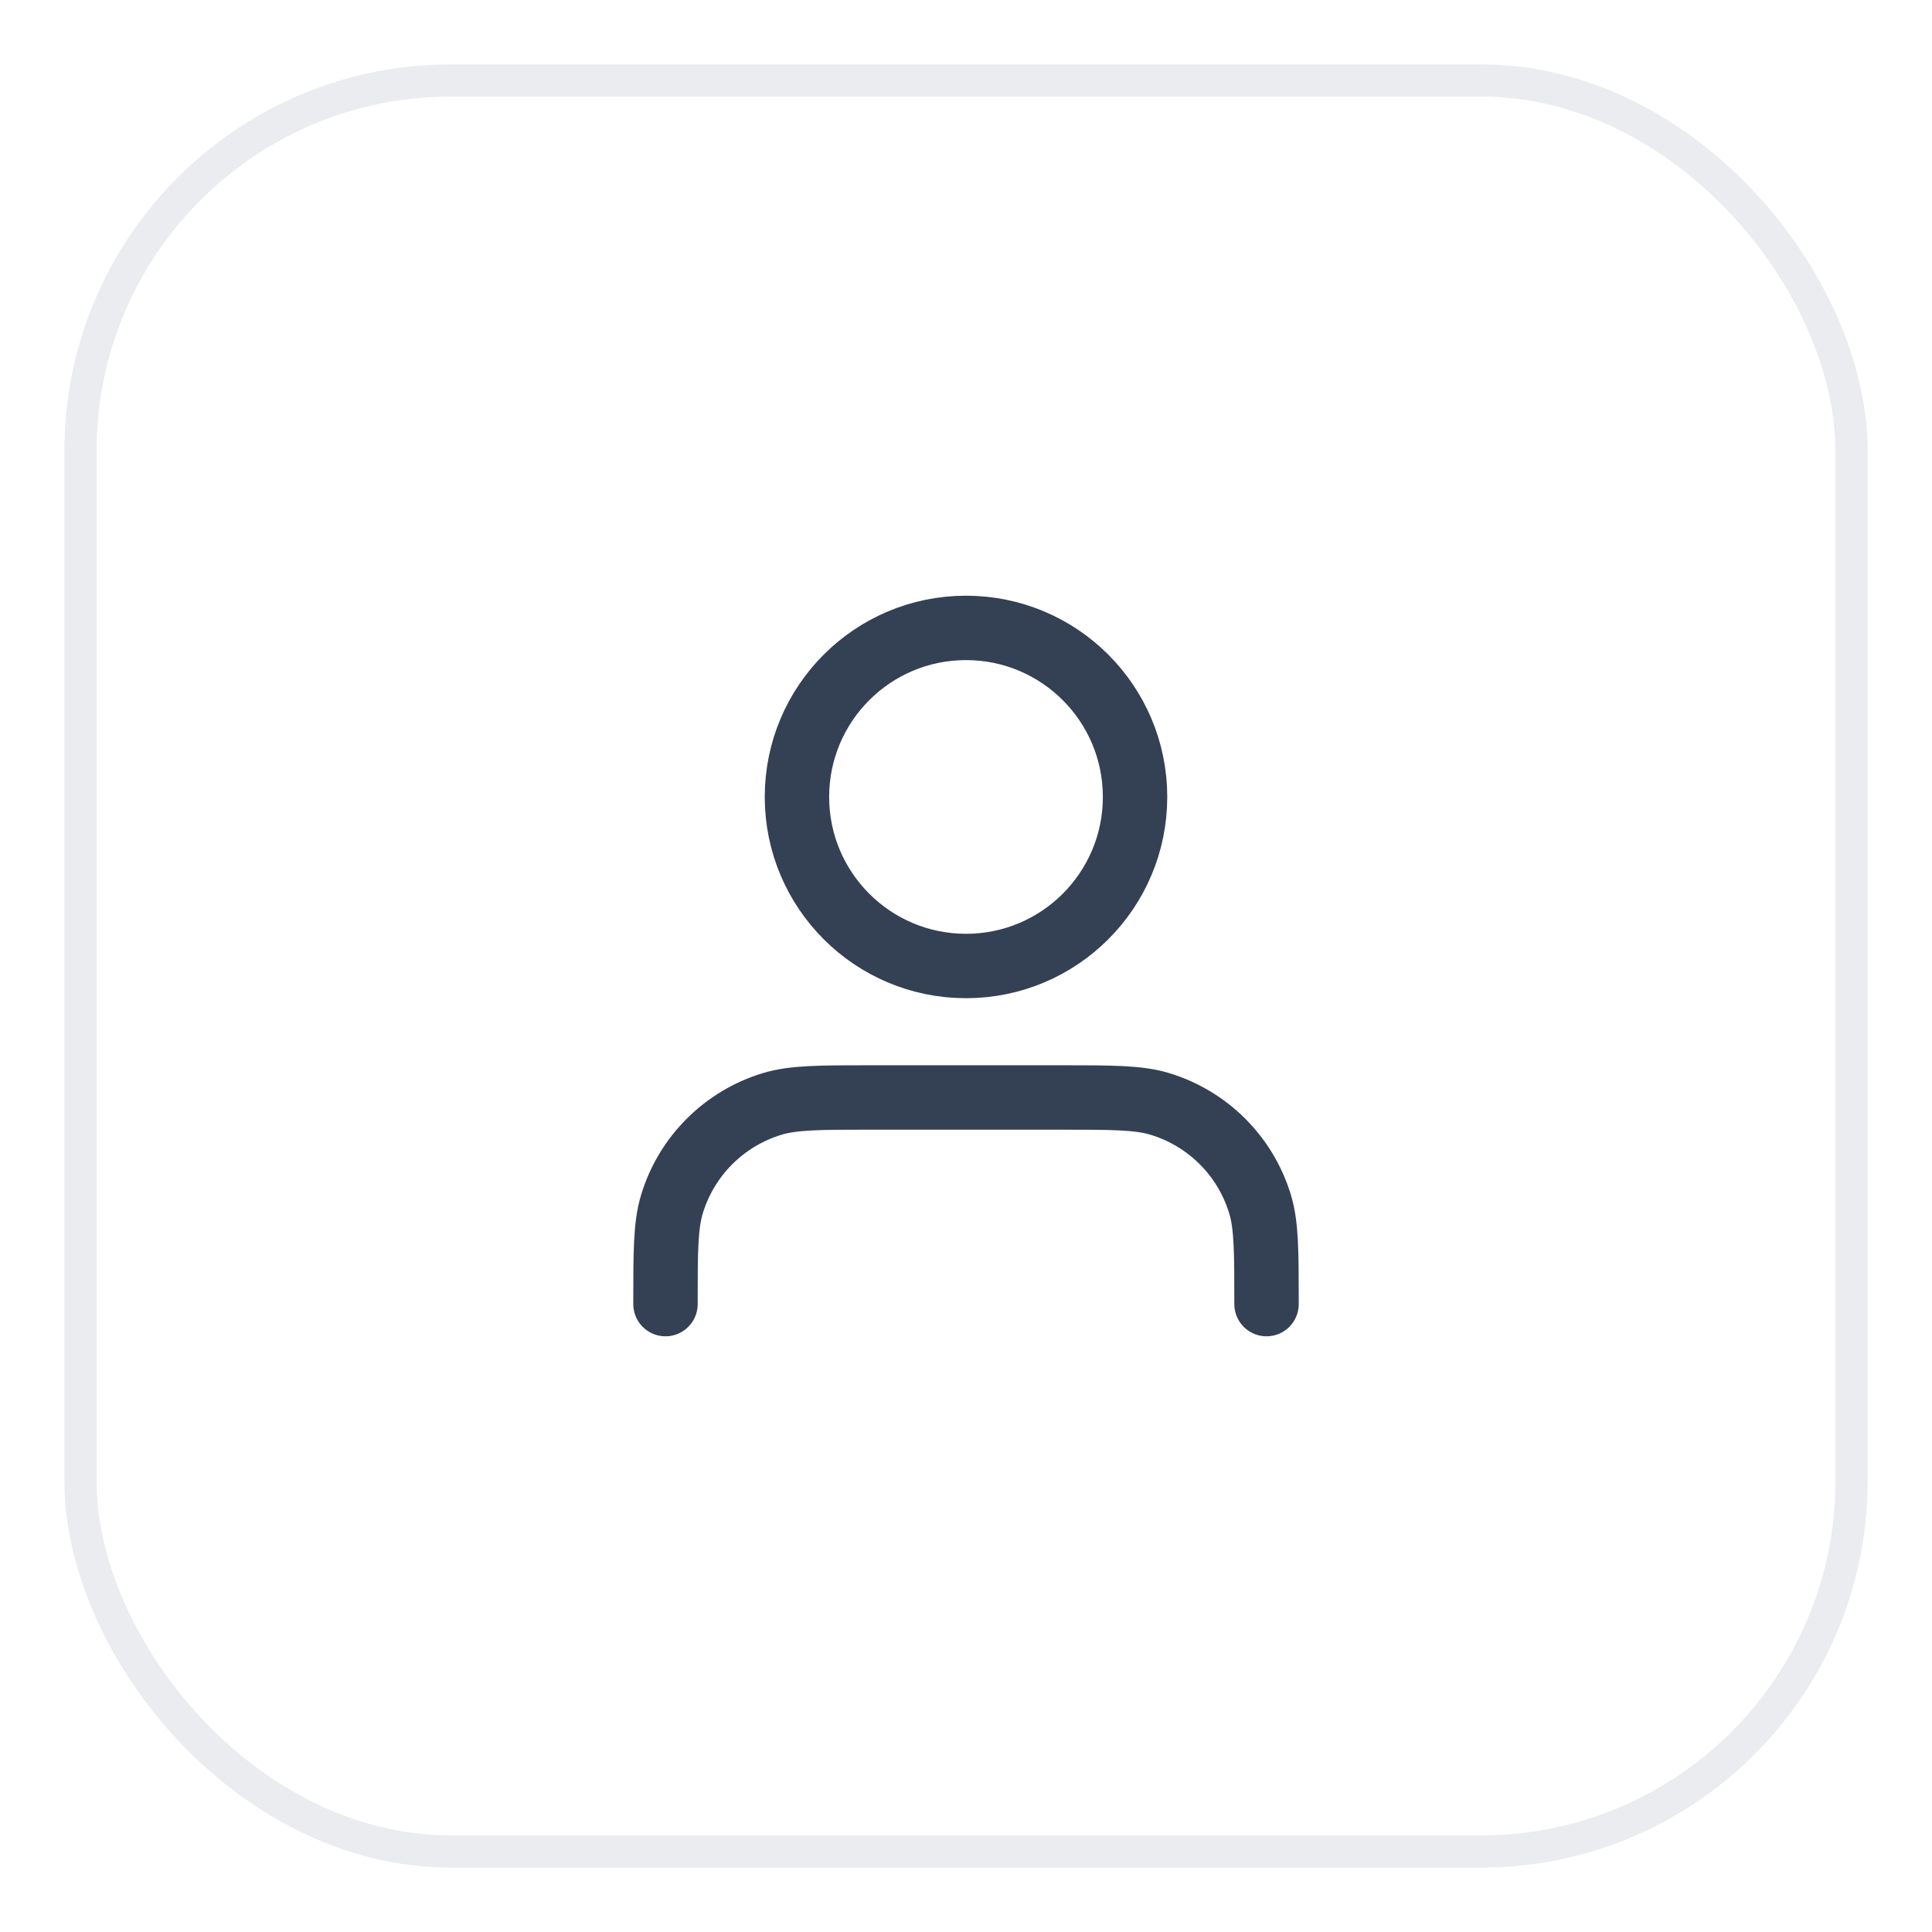 <svg width="60" height="60" viewBox="0 0 60 60" fill="none" xmlns="http://www.w3.org/2000/svg">
  <g filter="url(#filter0_d_912_22451)">
    <rect x="2" y="1" width="56" height="56" rx="12" fill="white"/>
    <rect x="2.5" y="1.5" width="55" height="55" rx="11.5" stroke="#EAECF0"/>
    <path
      d="M39.333 39.5C39.333 37.872 39.333 37.058 39.132 36.395C38.68 34.904 37.513 33.737 36.021 33.284C35.359 33.083 34.545 33.083 32.917 33.083H27.083C25.455 33.083 24.641 33.083 23.979 33.284C22.487 33.737 21.32 34.904 20.868 36.395C20.667 37.058 20.667 37.872 20.667 39.5M35.25 23.75C35.25 26.649 32.9 29 30 29C27.101 29 24.75 26.649 24.75 23.75C24.75 20.851 27.101 18.5 30 18.5C32.9 18.5 35.25 20.851 35.25 23.75Z"
      stroke="#344054" stroke-width="2" stroke-linecap="round" stroke-linejoin="round"/>
  </g>
  <defs>
    <filter id="filter0_d_912_22451" x="0" y="0" width="60" height="60" filterUnits="userSpaceOnUse"
            color-interpolation-filters="sRGB">
      <feFlood flood-opacity="0" result="BackgroundImageFix"/>
      <feColorMatrix in="SourceAlpha" type="matrix" values="0 0 0 0 0 0 0 0 0 0 0 0 0 0 0 0 0 0 127 0"
                     result="hardAlpha"/>
      <feOffset dy="1"/>
      <feGaussianBlur stdDeviation="1"/>
      <feColorMatrix type="matrix" values="0 0 0 0 0.063 0 0 0 0 0.094 0 0 0 0 0.157 0 0 0 0.05 0"/>
      <feBlend mode="normal" in2="BackgroundImageFix" result="effect1_dropShadow_912_22451"/>
      <feBlend mode="normal" in="SourceGraphic" in2="effect1_dropShadow_912_22451" result="shape"/>
    </filter>
  </defs>
</svg>
